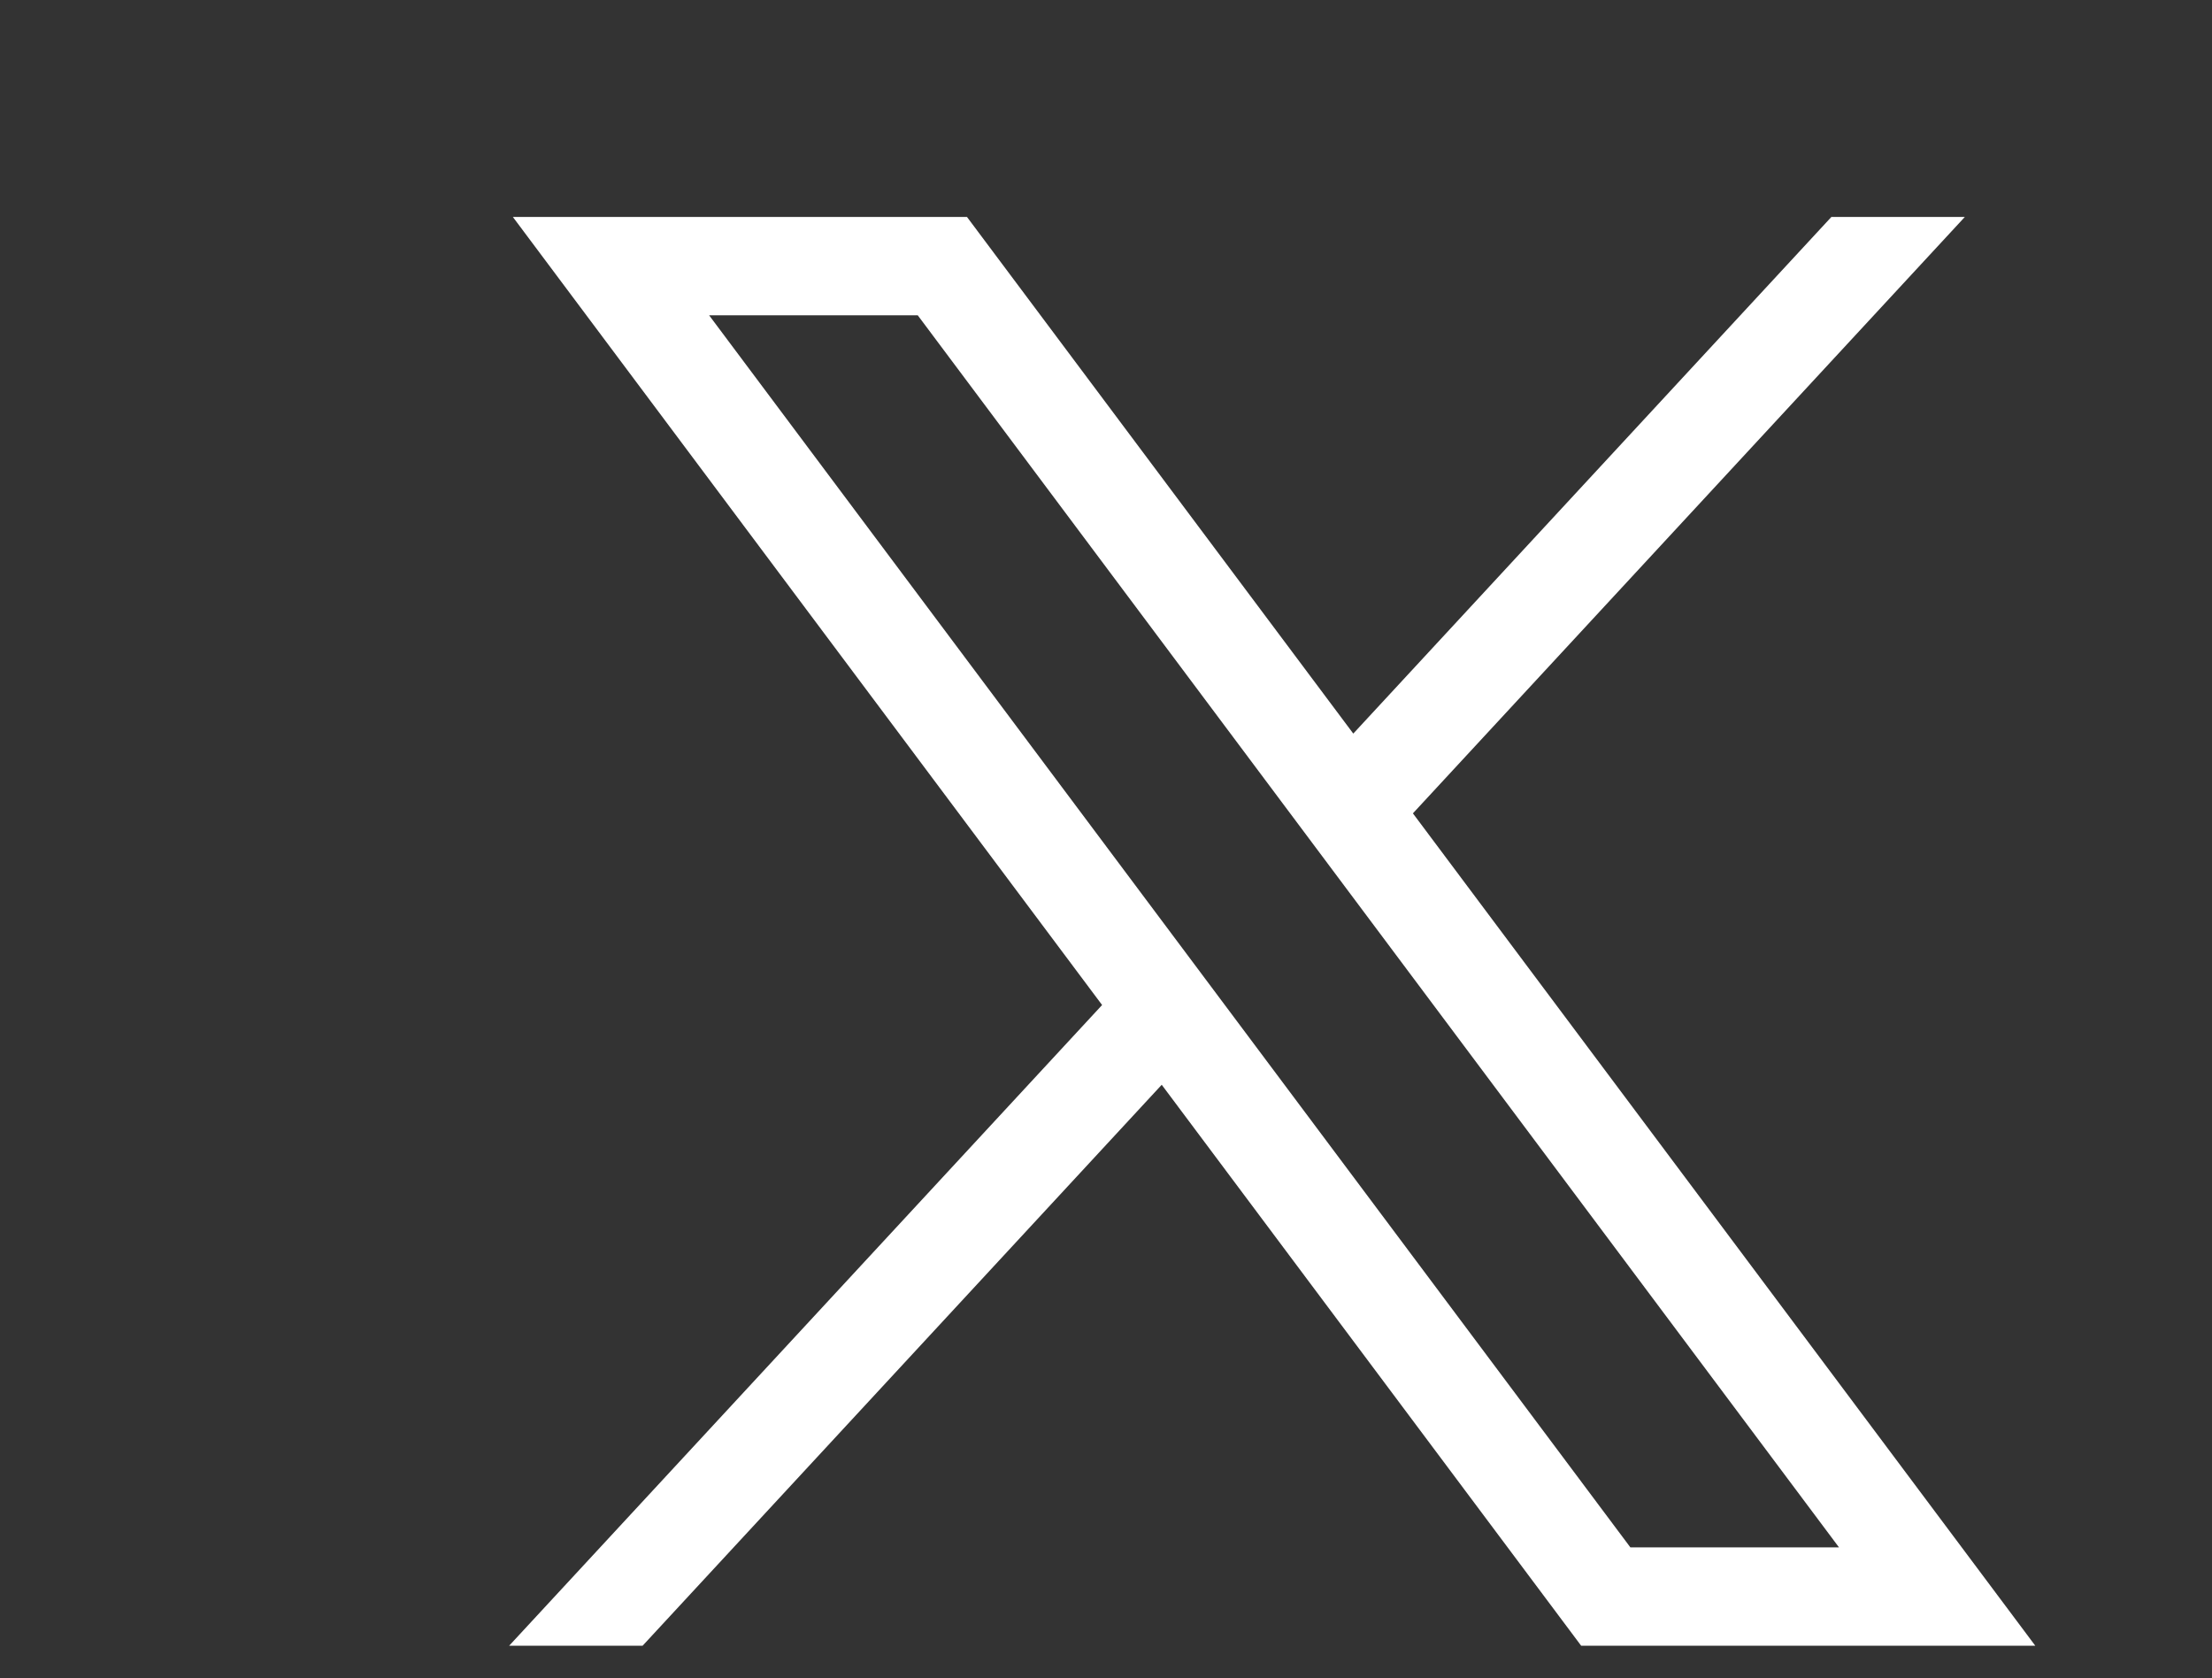  <svg xmlns="http://www.w3.org/2000/svg"  xmlns:xlink="http://www.w3.org/1999/xlink"  x="0" y="0" version="1.1" id="Capa_1" viewBox="0 0 1450.56 1100.19" style="enable-background:new 0 0 1668.56 1221.19" xml:space="preserve"><rect x="0" y="0" width="1450.56" height="1100.19" fill="#333333" stroke="none"/><path d="m336.33 142.251 386.39 516.64-388.83 420.05h87.51l340.42-367.76 275.05 367.76h297.8l-408.13-545.7 361.92-390.99h-87.51l-313.51 338.7-253.31-338.7h-297.8zm128.69 64.46h136.81l604.13 807.76h-136.81l-604.13-807.76z" fill="#ffffff"/></svg>
